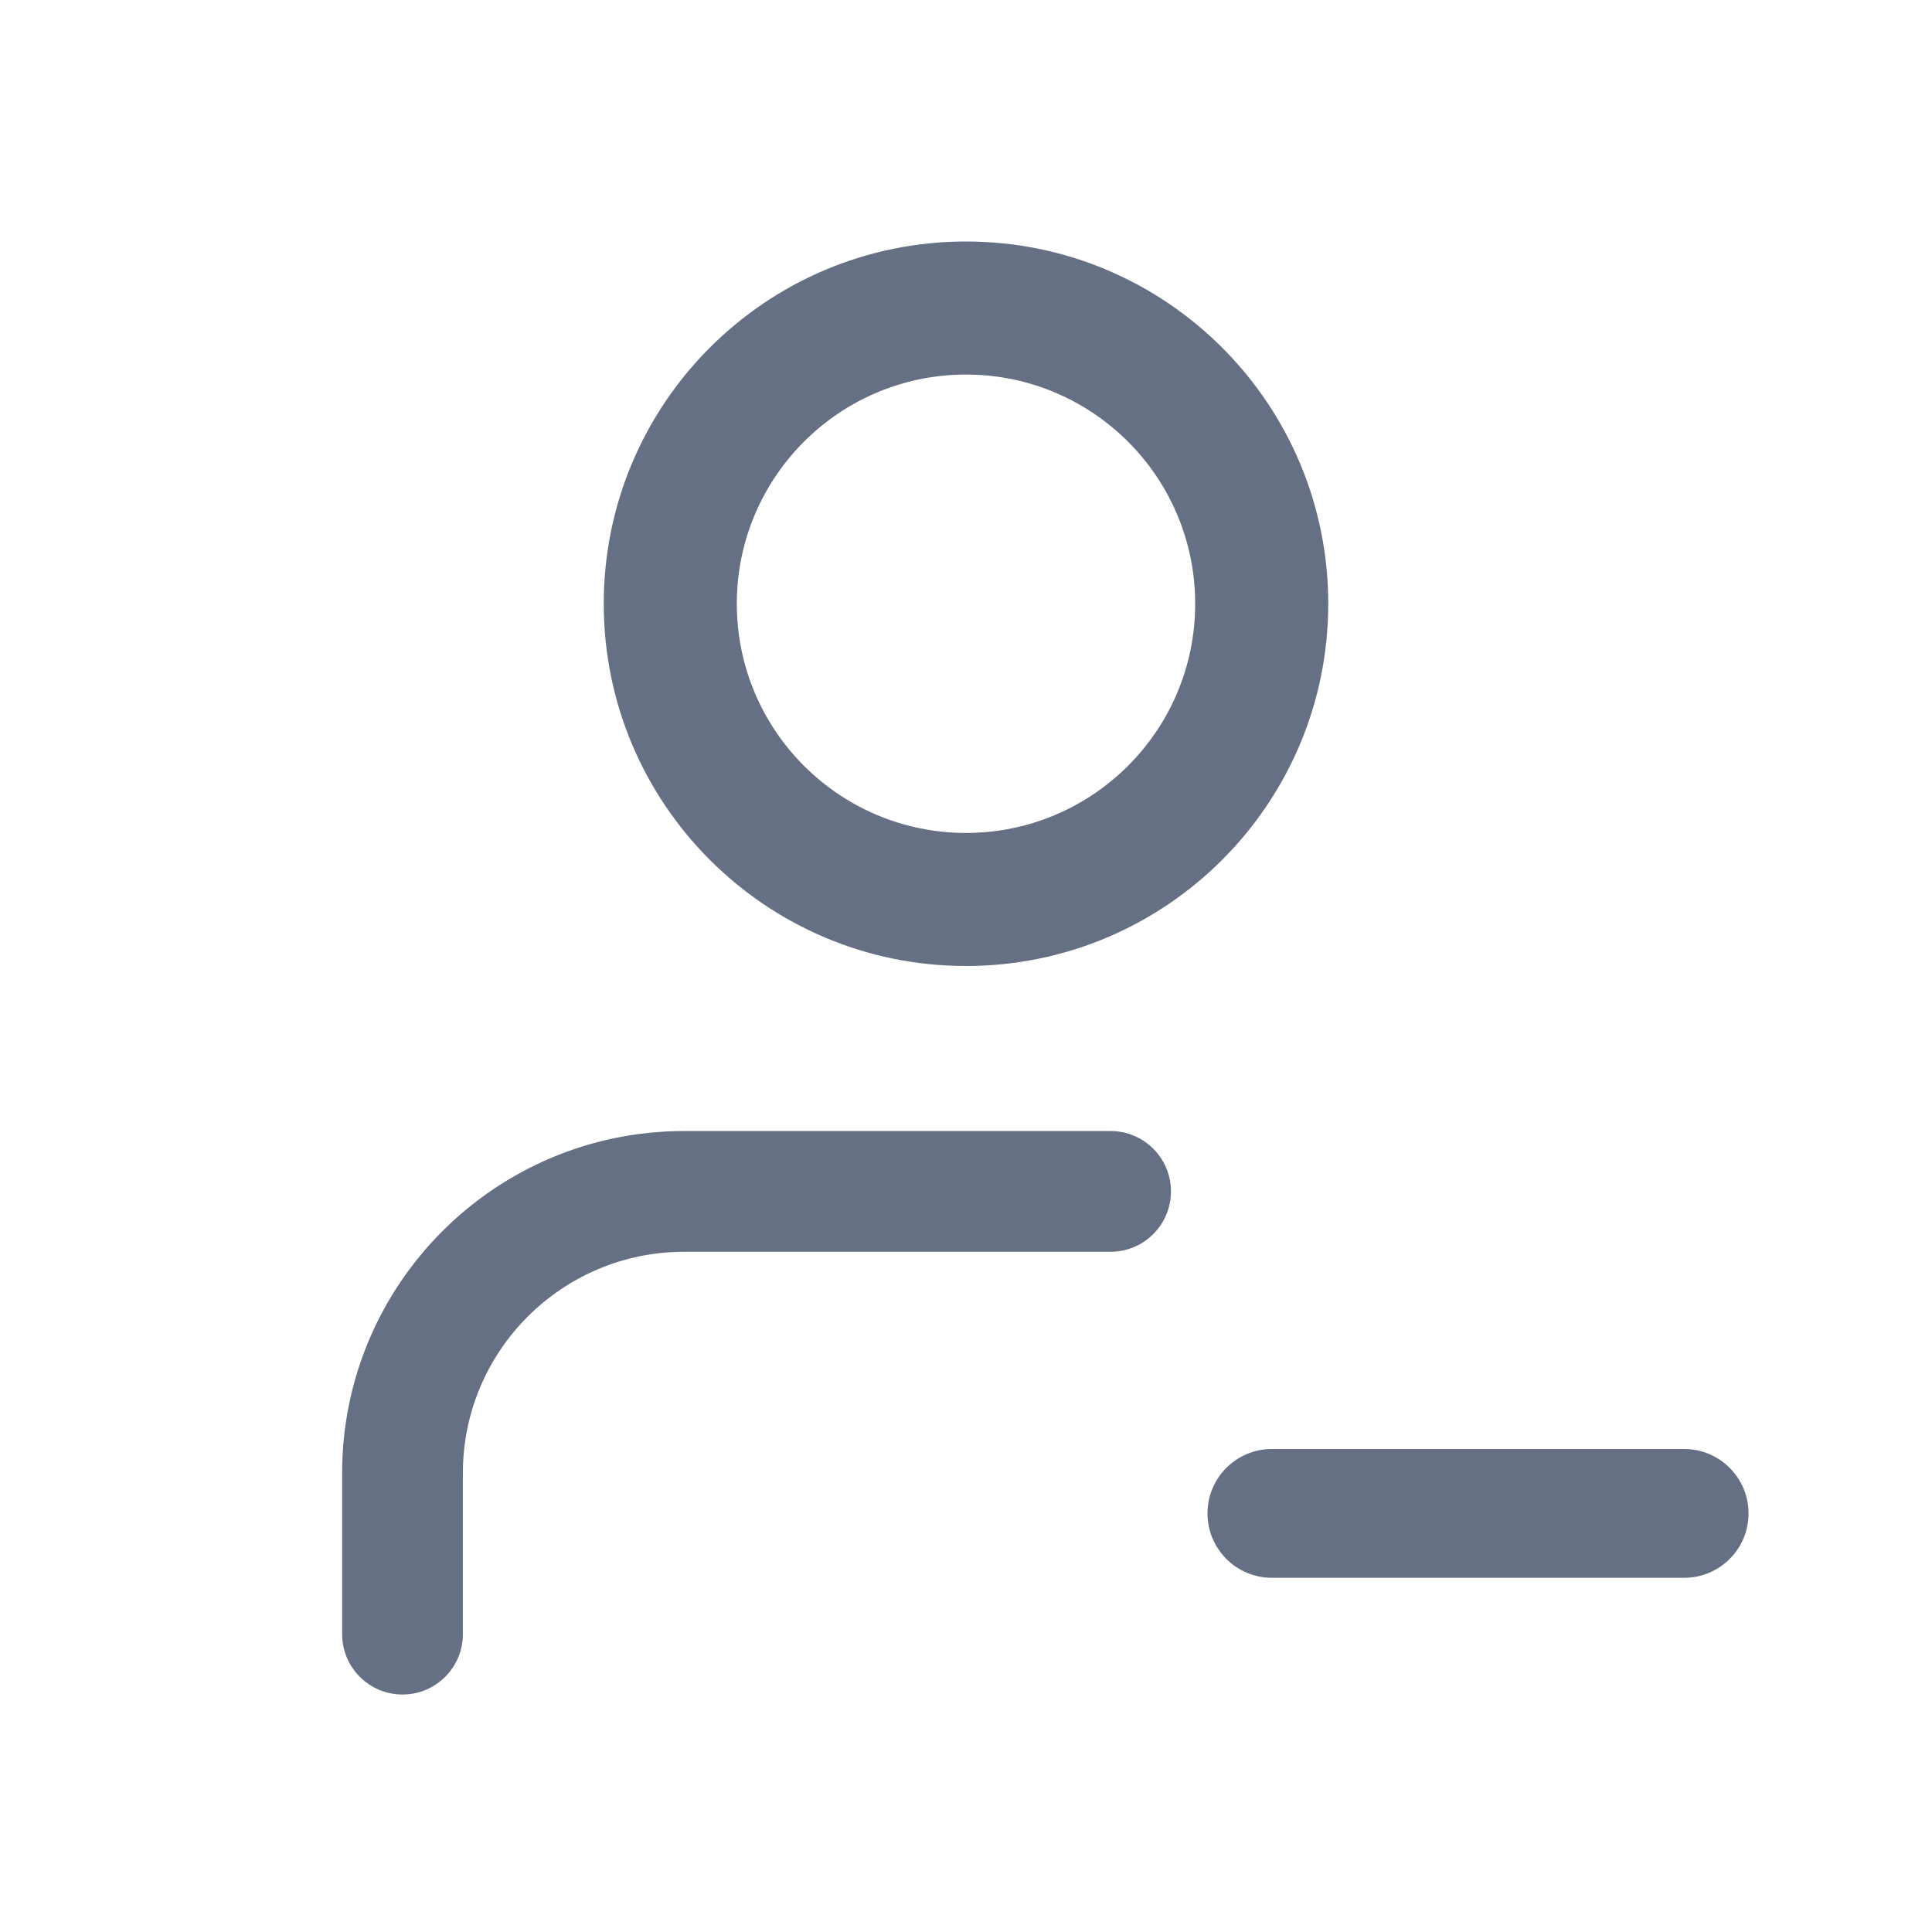 <svg width="24" height="24" viewBox="0 0 24 24" fill="none" xmlns="http://www.w3.org/2000/svg">
<path fillRule="evenodd" clipRule="evenodd" d="M12 4.653C10.428 4.653 9.153 5.928 9.153 7.5C9.153 9.072 10.428 10.347 12 10.347C13.572 10.347 14.847 9.072 14.847 7.5C14.847 5.928 13.572 4.653 12 4.653ZM7.5 7.5C7.5 5.015 9.515 3 12 3C14.485 3 16.5 5.015 16.5 7.5C16.5 9.985 14.485 12 12 12C9.515 12 7.5 9.985 7.5 7.5ZM8.5 15.55C6.981 15.55 5.75 16.781 5.75 18.3V20.3C5.75 20.714 5.414 21.05 5 21.05C4.586 21.05 4.25 20.714 4.25 20.3V18.3C4.25 15.953 6.153 14.05 8.5 14.05H13.796C14.21 14.05 14.546 14.386 14.546 14.8C14.546 15.214 14.21 15.55 13.796 15.55H8.5ZM15.8 18C15.358 18 15 18.358 15 18.8C15 19.242 15.358 19.6 15.8 19.6H20.921C21.363 19.6 21.721 19.242 21.721 18.8C21.721 18.358 21.363 18 20.921 18H15.8Z" fill="#667085"/>
</svg>
